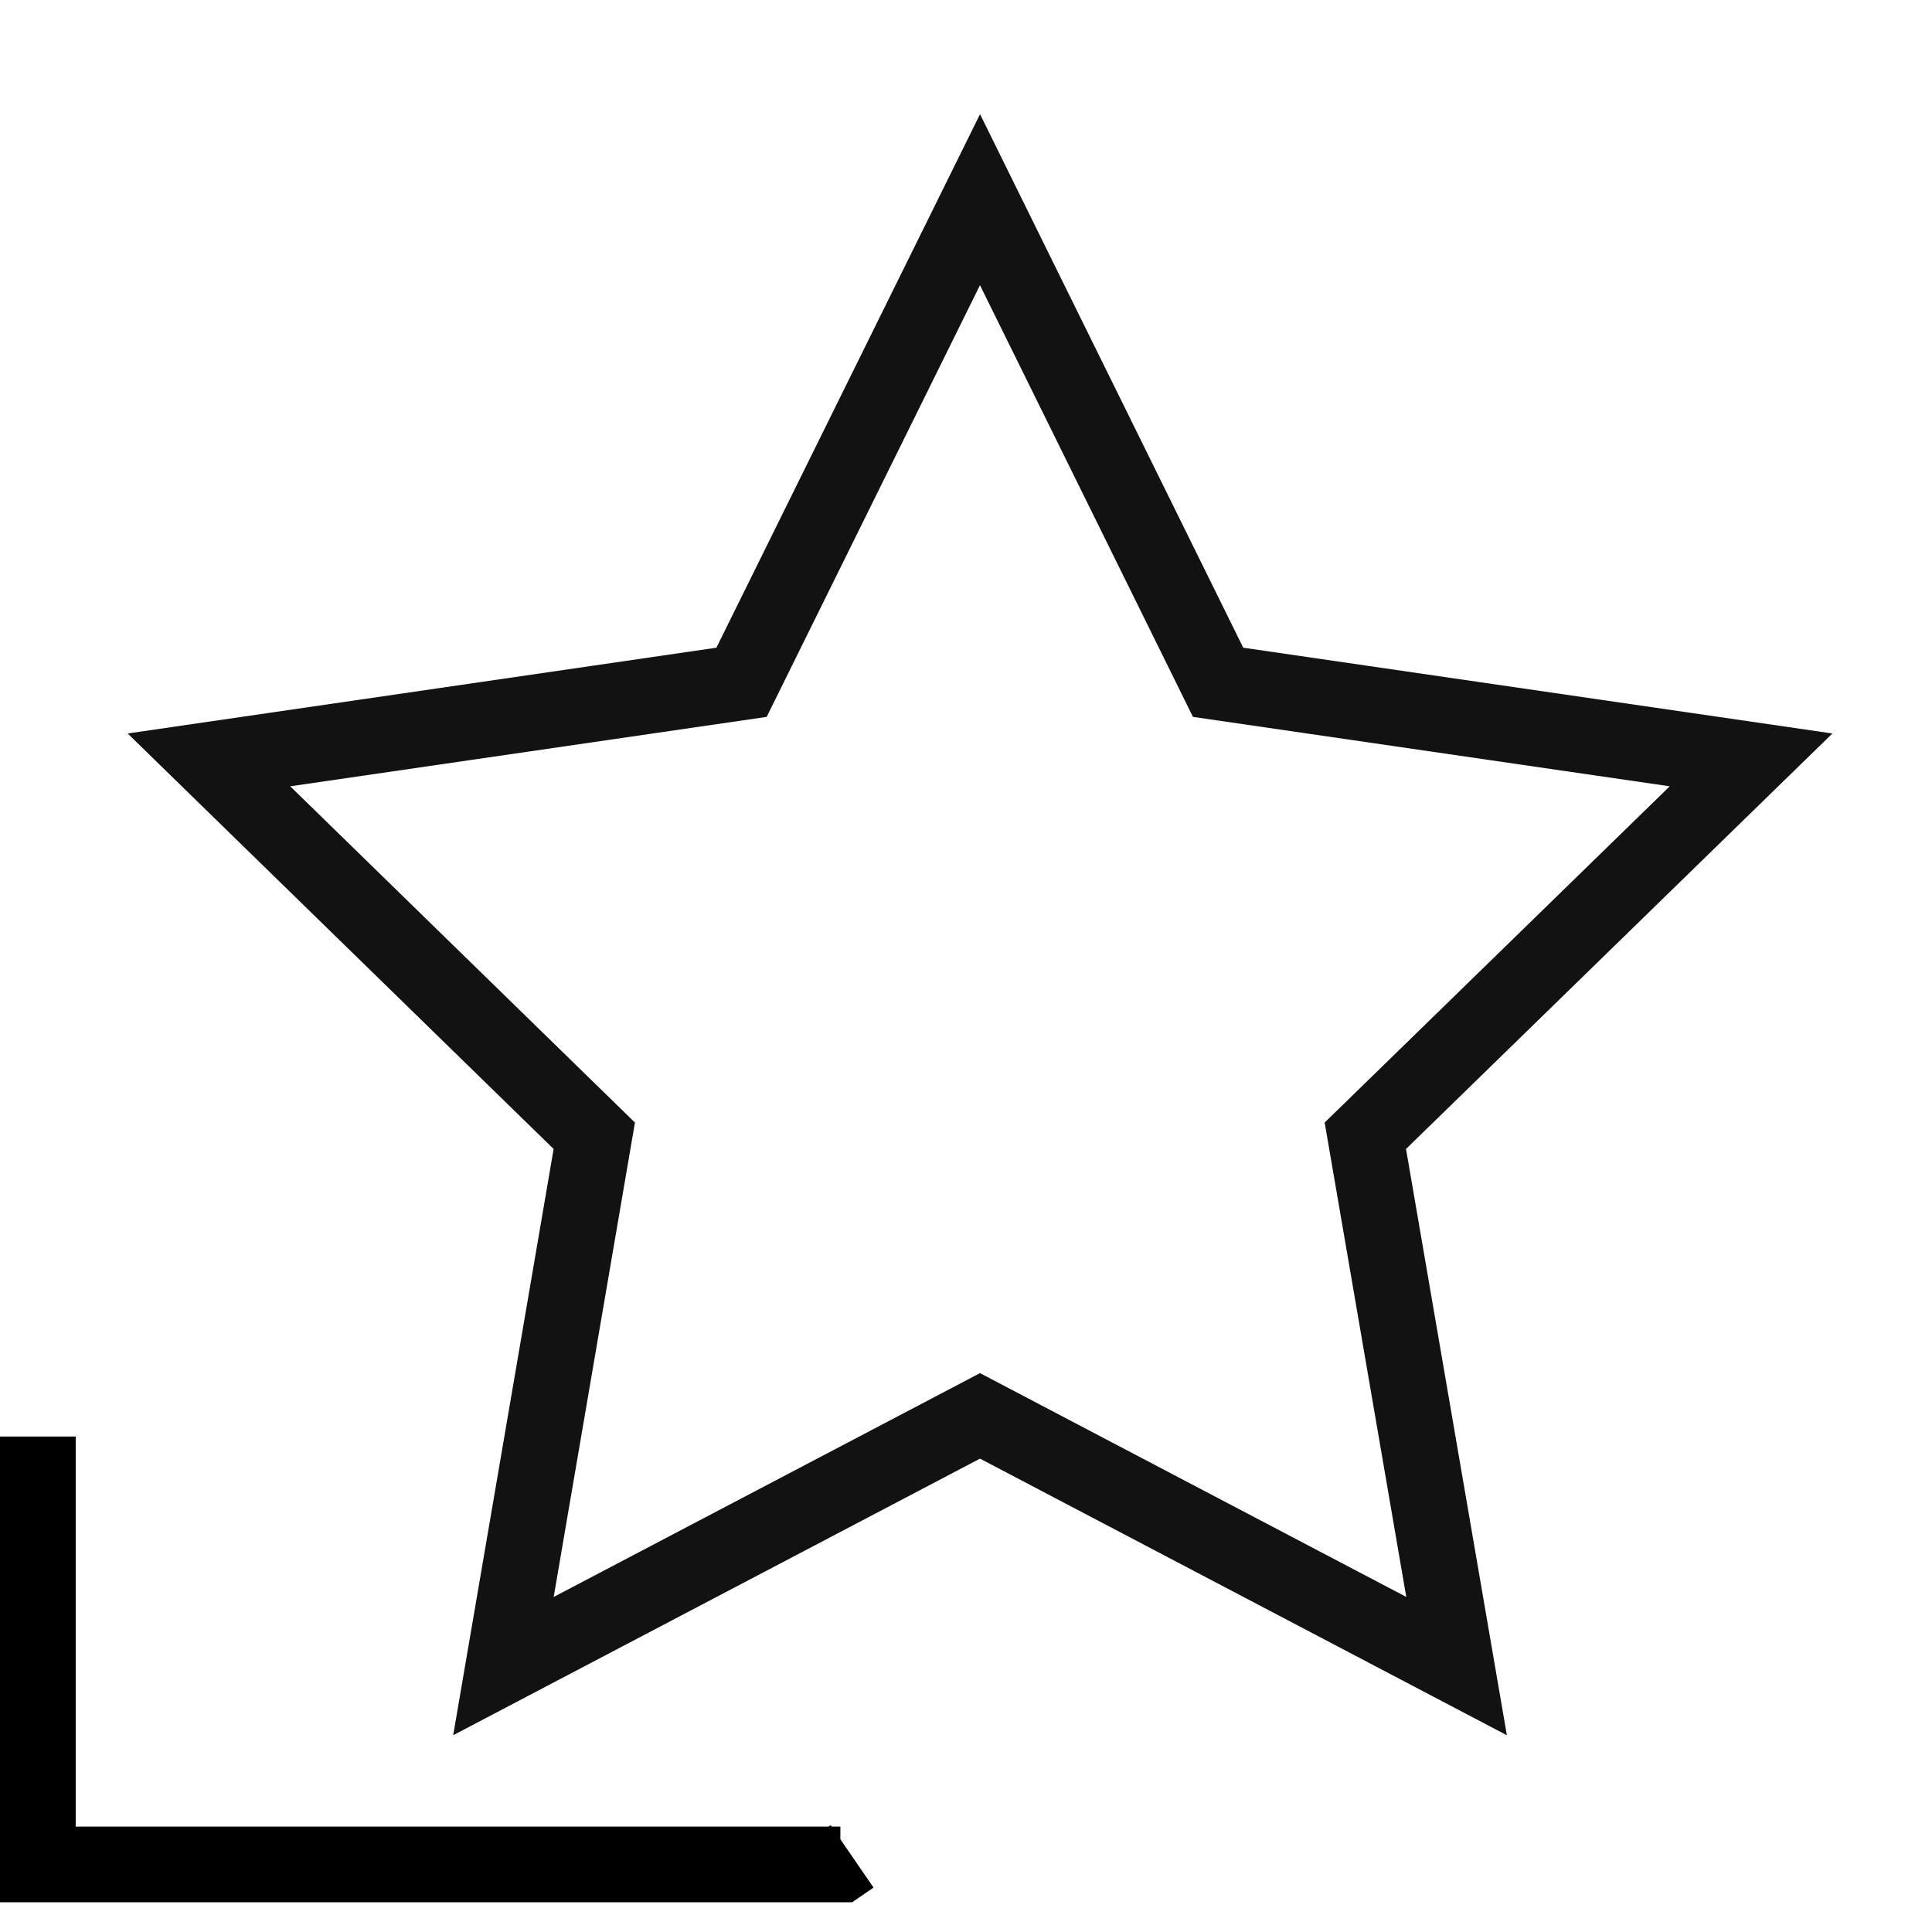 <?xml version="1.0" encoding="UTF-8" standalone="no"?>
<svg
   xmlns:dc="http://purl.org/dc/elements/1.1/"
   xmlns:cc="http://creativecommons.org/ns#"
   xmlns:rdf="http://www.w3.org/1999/02/22-rdf-syntax-ns#"
   xmlns:svg="http://www.w3.org/2000/svg"
   xmlns="http://www.w3.org/2000/svg"
   xmlns:sodipodi="http://sodipodi.sourceforge.net/DTD/sodipodi-0.dtd"
   xmlns:inkscape="http://www.inkscape.org/namespaces/inkscape"
   viewBox="0 0 51.04 49.47"
   width="30" height="30"
   version="1.1"
   id="svg12"
   sodipodi:docname="star-tool.svg"
   inkscape:version="0.92.2 5c3e80d, 2017-08-06">
  <sodipodi:namedview
     pagecolor="#ffffff"
     bordercolor="#666666"
     borderopacity="1"
     objecttolerance="10"
     gridtolerance="10"
     guidetolerance="10"
     inkscape:pageopacity="0"
     inkscape:pageshadow="2"
     inkscape:window-width="1038"
     inkscape:window-height="749"
     id="namedview14"
     showgrid="false"
     inkscape:zoom="4.7705679"
     inkscape:cx="25.52"
     inkscape:cy="24.735001"
     inkscape:window-x="0"
     inkscape:window-y="0"
     inkscape:window-maximized="0"
     inkscape:current-layer="svg12" />
  <defs
     id="defs4">
    <style
       id="style2">.cls-1,.cls-2{fill:none;}.cls-1{stroke:#f9ba00;stroke-miterlimit:10;stroke-width:2px;}</style>
  </defs>
  <polygon
     class="cls-1"
     points="38.48,43.23 25.89,36.62 13.3,43.23 15.7,29.22 5.52,19.29 19.59,17.24 25.89,4.49 32.18,17.24 46.26,19.29 36.07,29.22 "
     id="polygon6"
     style="fill:none;stroke:#121212;stroke-width:2px;stroke-miterlimit:10;stroke-opacity:1" />
  <polyline
     class="cls-2"
     points="6.8 0 51.04 0 51.04 49.47 0 49.47 0 0 6.8 0"
     id="polyline8"
     style="fill:none" />
  <path
     style="fill:none;fill-rule:evenodd;stroke:#000000;stroke-width:2;stroke-linecap:butt;stroke-linejoin:miter;stroke-miterlimit:4;stroke-dasharray:none;stroke-opacity:1"
     d="m 1,37.165 v 11.305 h 21.201 l 0.31,-0.213"
     id="path828"
     inkscape:connector-curvature="0" />
</svg>
